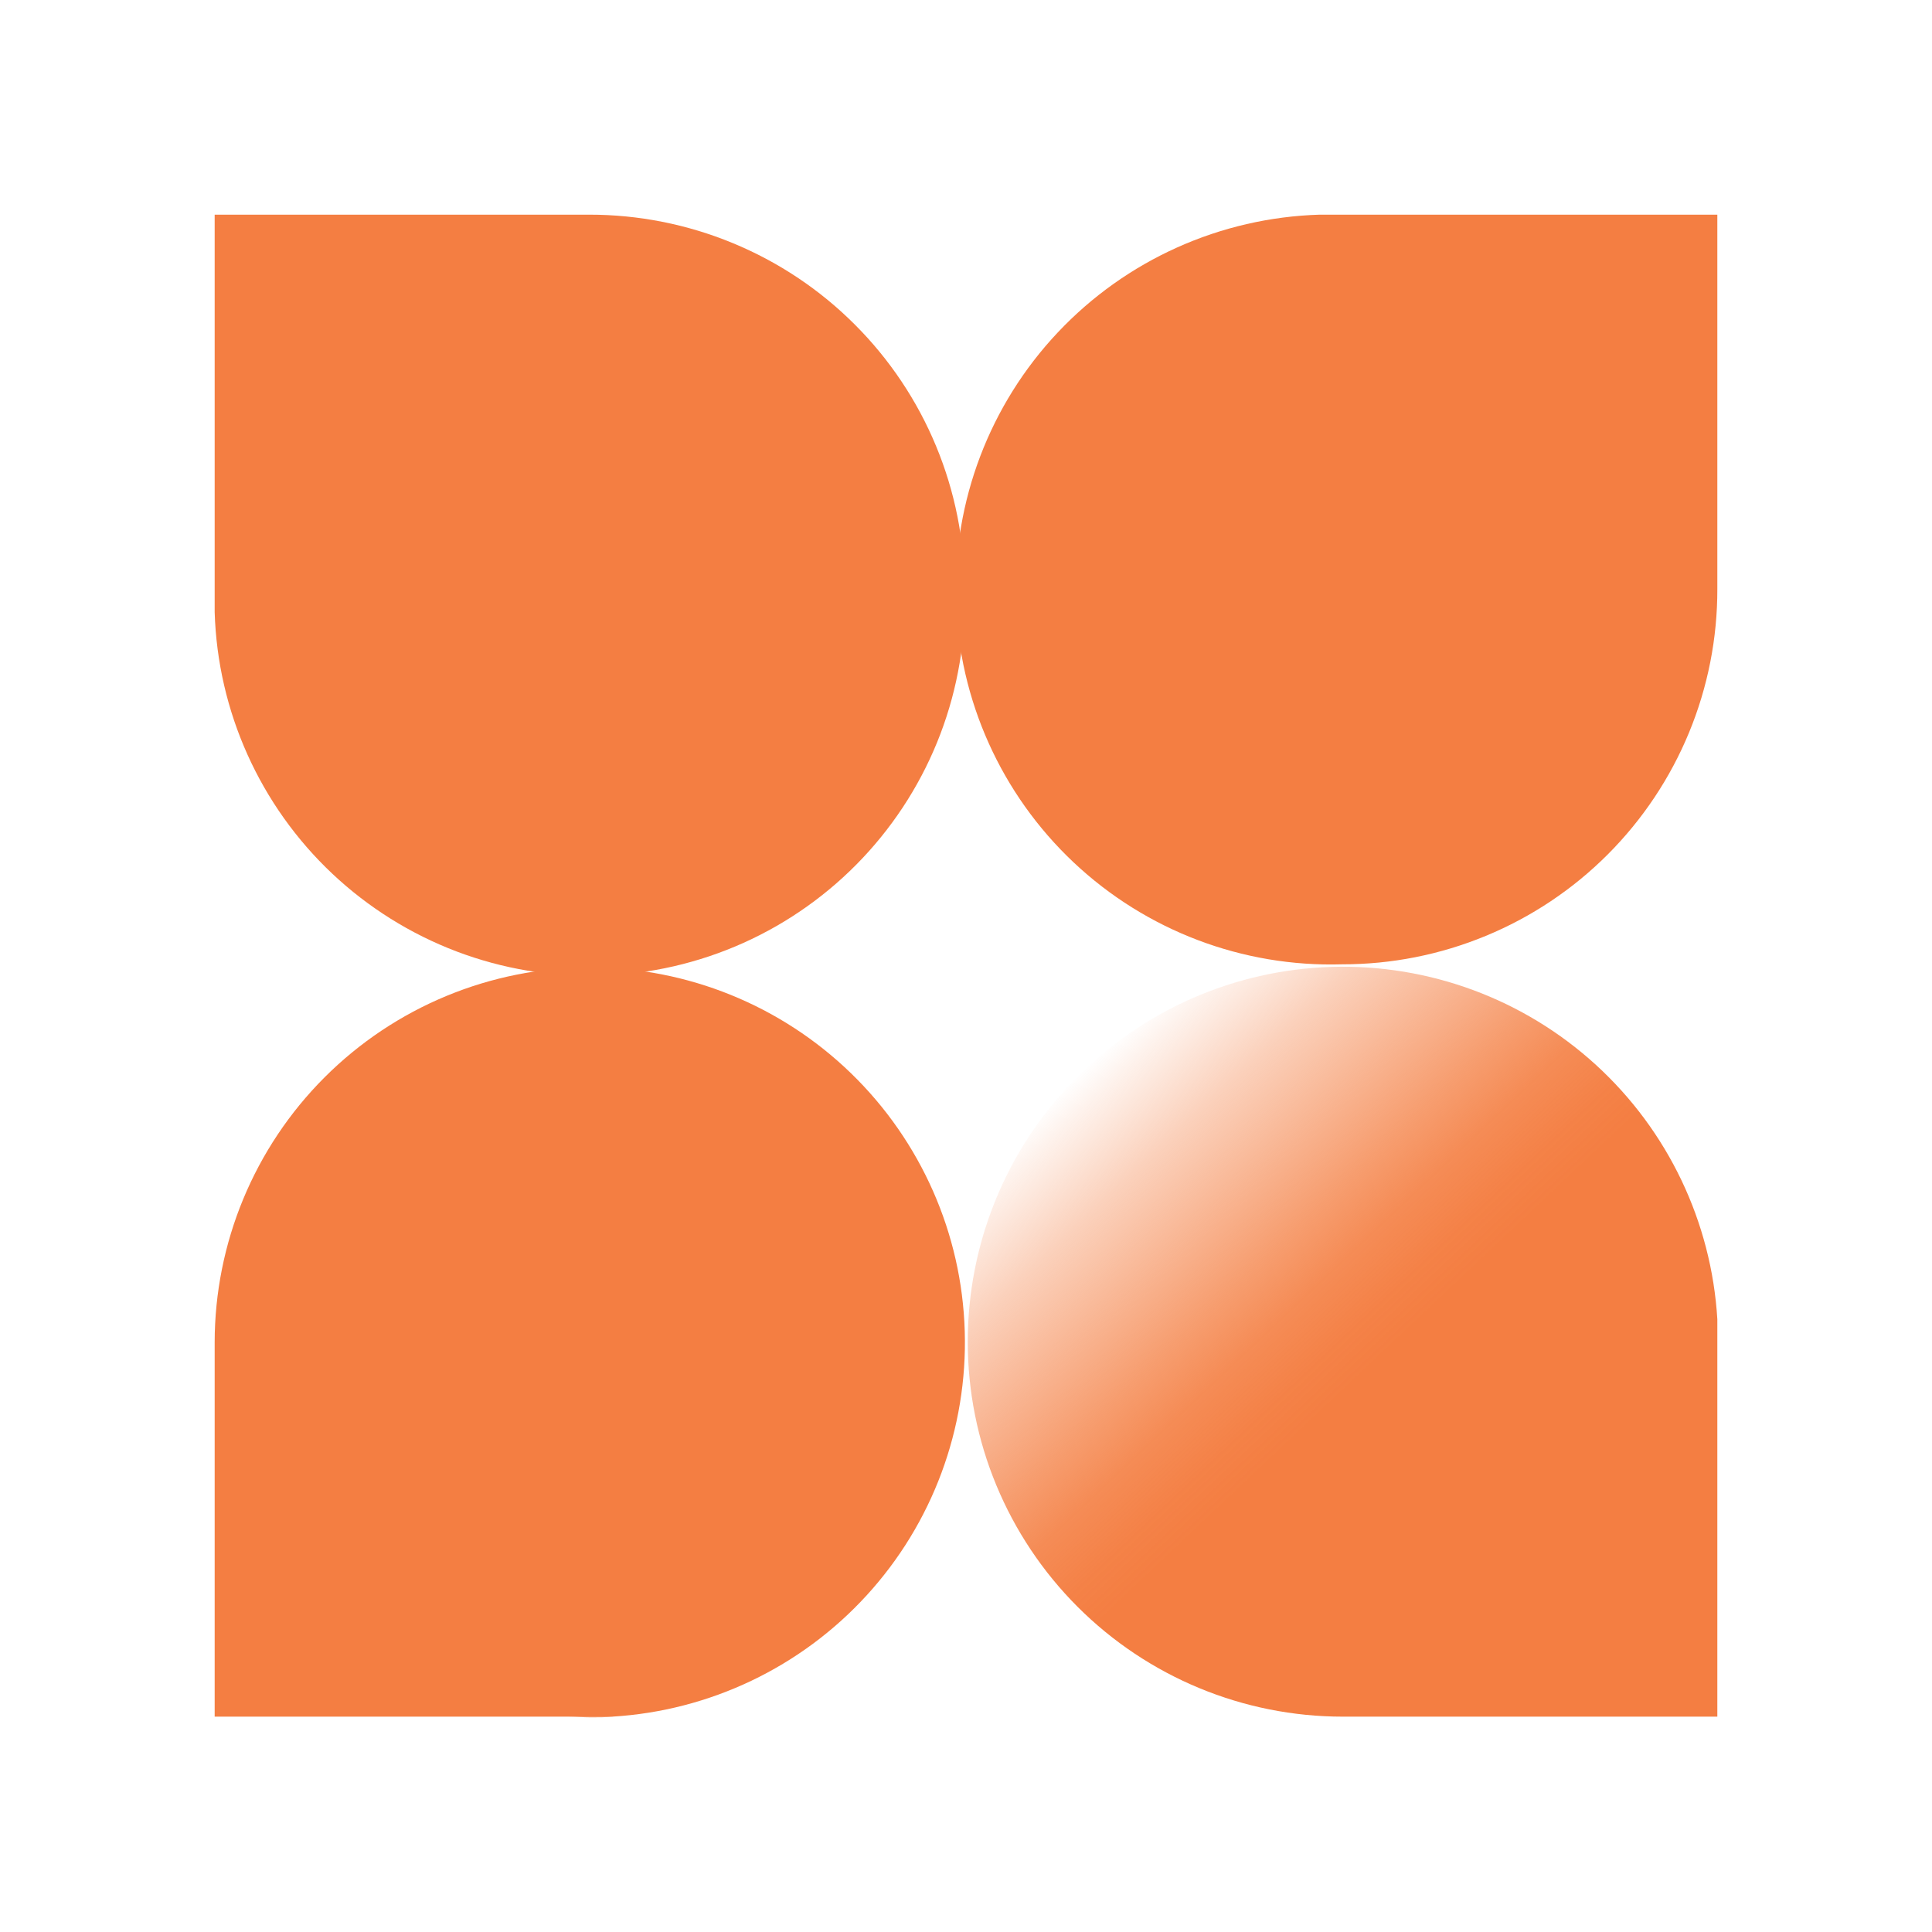<svg width="54" height="54" viewBox="0 0 54 54" fill="none" xmlns="http://www.w3.org/2000/svg">
<path d="M16.515 48C16.725 48 16.932 48 17.139 47.981H15.888C16.094 47.981 16.305 48 16.515 48Z" fill="#F47E42"/>
<path d="M16.485 27.039C13.705 27.041 11.039 28.146 9.073 30.111C7.107 32.076 6.002 34.741 6 37.52V47.981H17.112C19.834 47.818 22.385 46.602 24.224 44.59C26.064 42.579 27.047 39.93 26.965 37.206C26.884 34.482 25.744 31.897 23.787 29.999C21.831 28.101 19.211 27.039 16.485 27.039Z" fill="#F47E42"/>
<path d="M27.049 37.501C27.049 40.281 28.154 42.946 30.12 44.912C32.086 46.877 34.753 47.981 37.534 47.981H48V36.874C47.837 34.154 46.62 31.604 44.608 29.765C42.595 27.926 39.945 26.944 37.22 27.025C34.495 27.107 31.909 28.246 30.01 30.202C28.111 32.158 27.049 34.776 27.049 37.501Z" fill="url(#paint0_linear)"/>
<path d="M37.511 26.953C38.89 26.955 40.255 26.685 41.529 26.158C42.803 25.632 43.961 24.859 44.935 23.884C45.909 22.909 46.682 21.752 47.208 20.478C47.734 19.204 48.003 17.84 48 16.462V6H36.888C34.108 6.083 31.475 7.266 29.568 9.289C27.66 11.312 26.636 14.01 26.718 16.788C26.801 19.567 27.985 22.199 30.009 24.105C32.033 26.011 34.731 27.036 37.511 26.953Z" fill="#F47E42"/>
<path d="M26.962 16.48C26.962 15.103 26.691 13.739 26.163 12.467C25.636 11.195 24.862 10.039 23.887 9.066C22.913 8.092 21.756 7.321 20.482 6.795C19.209 6.269 17.844 5.999 16.466 6H6V17.107C6.083 19.886 7.267 22.518 9.292 24.424C10.294 25.367 11.473 26.104 12.76 26.593C14.047 27.081 15.418 27.311 16.795 27.27C18.171 27.229 19.526 26.917 20.782 26.353C22.038 25.788 23.17 24.982 24.114 23.98C25.058 22.978 25.796 21.8 26.285 20.513C26.773 19.227 27.004 17.856 26.962 16.48Z" fill="#F47E42"/>
<defs>
<linearGradient id="paint0_linear" x1="30.298" y1="29.852" x2="56.771" y2="57.876" gradientUnits="userSpaceOnUse">
<stop stop-color="#F4854C" stop-opacity="0"/>
<stop offset="0.02" stop-color="#F4844B" stop-opacity="0.1"/>
<stop offset="0.08" stop-color="#F48248" stop-opacity="0.37"/>
<stop offset="0.14" stop-color="#F48146" stop-opacity="0.59"/>
<stop offset="0.19" stop-color="#F48044" stop-opacity="0.77"/>
<stop offset="0.23" stop-color="#F47F43" stop-opacity="0.9"/>
<stop offset="0.27" stop-color="#F47E42" stop-opacity="0.97"/>
<stop offset="0.3" stop-color="#F47E42"/>
</linearGradient>
</defs>
</svg>
